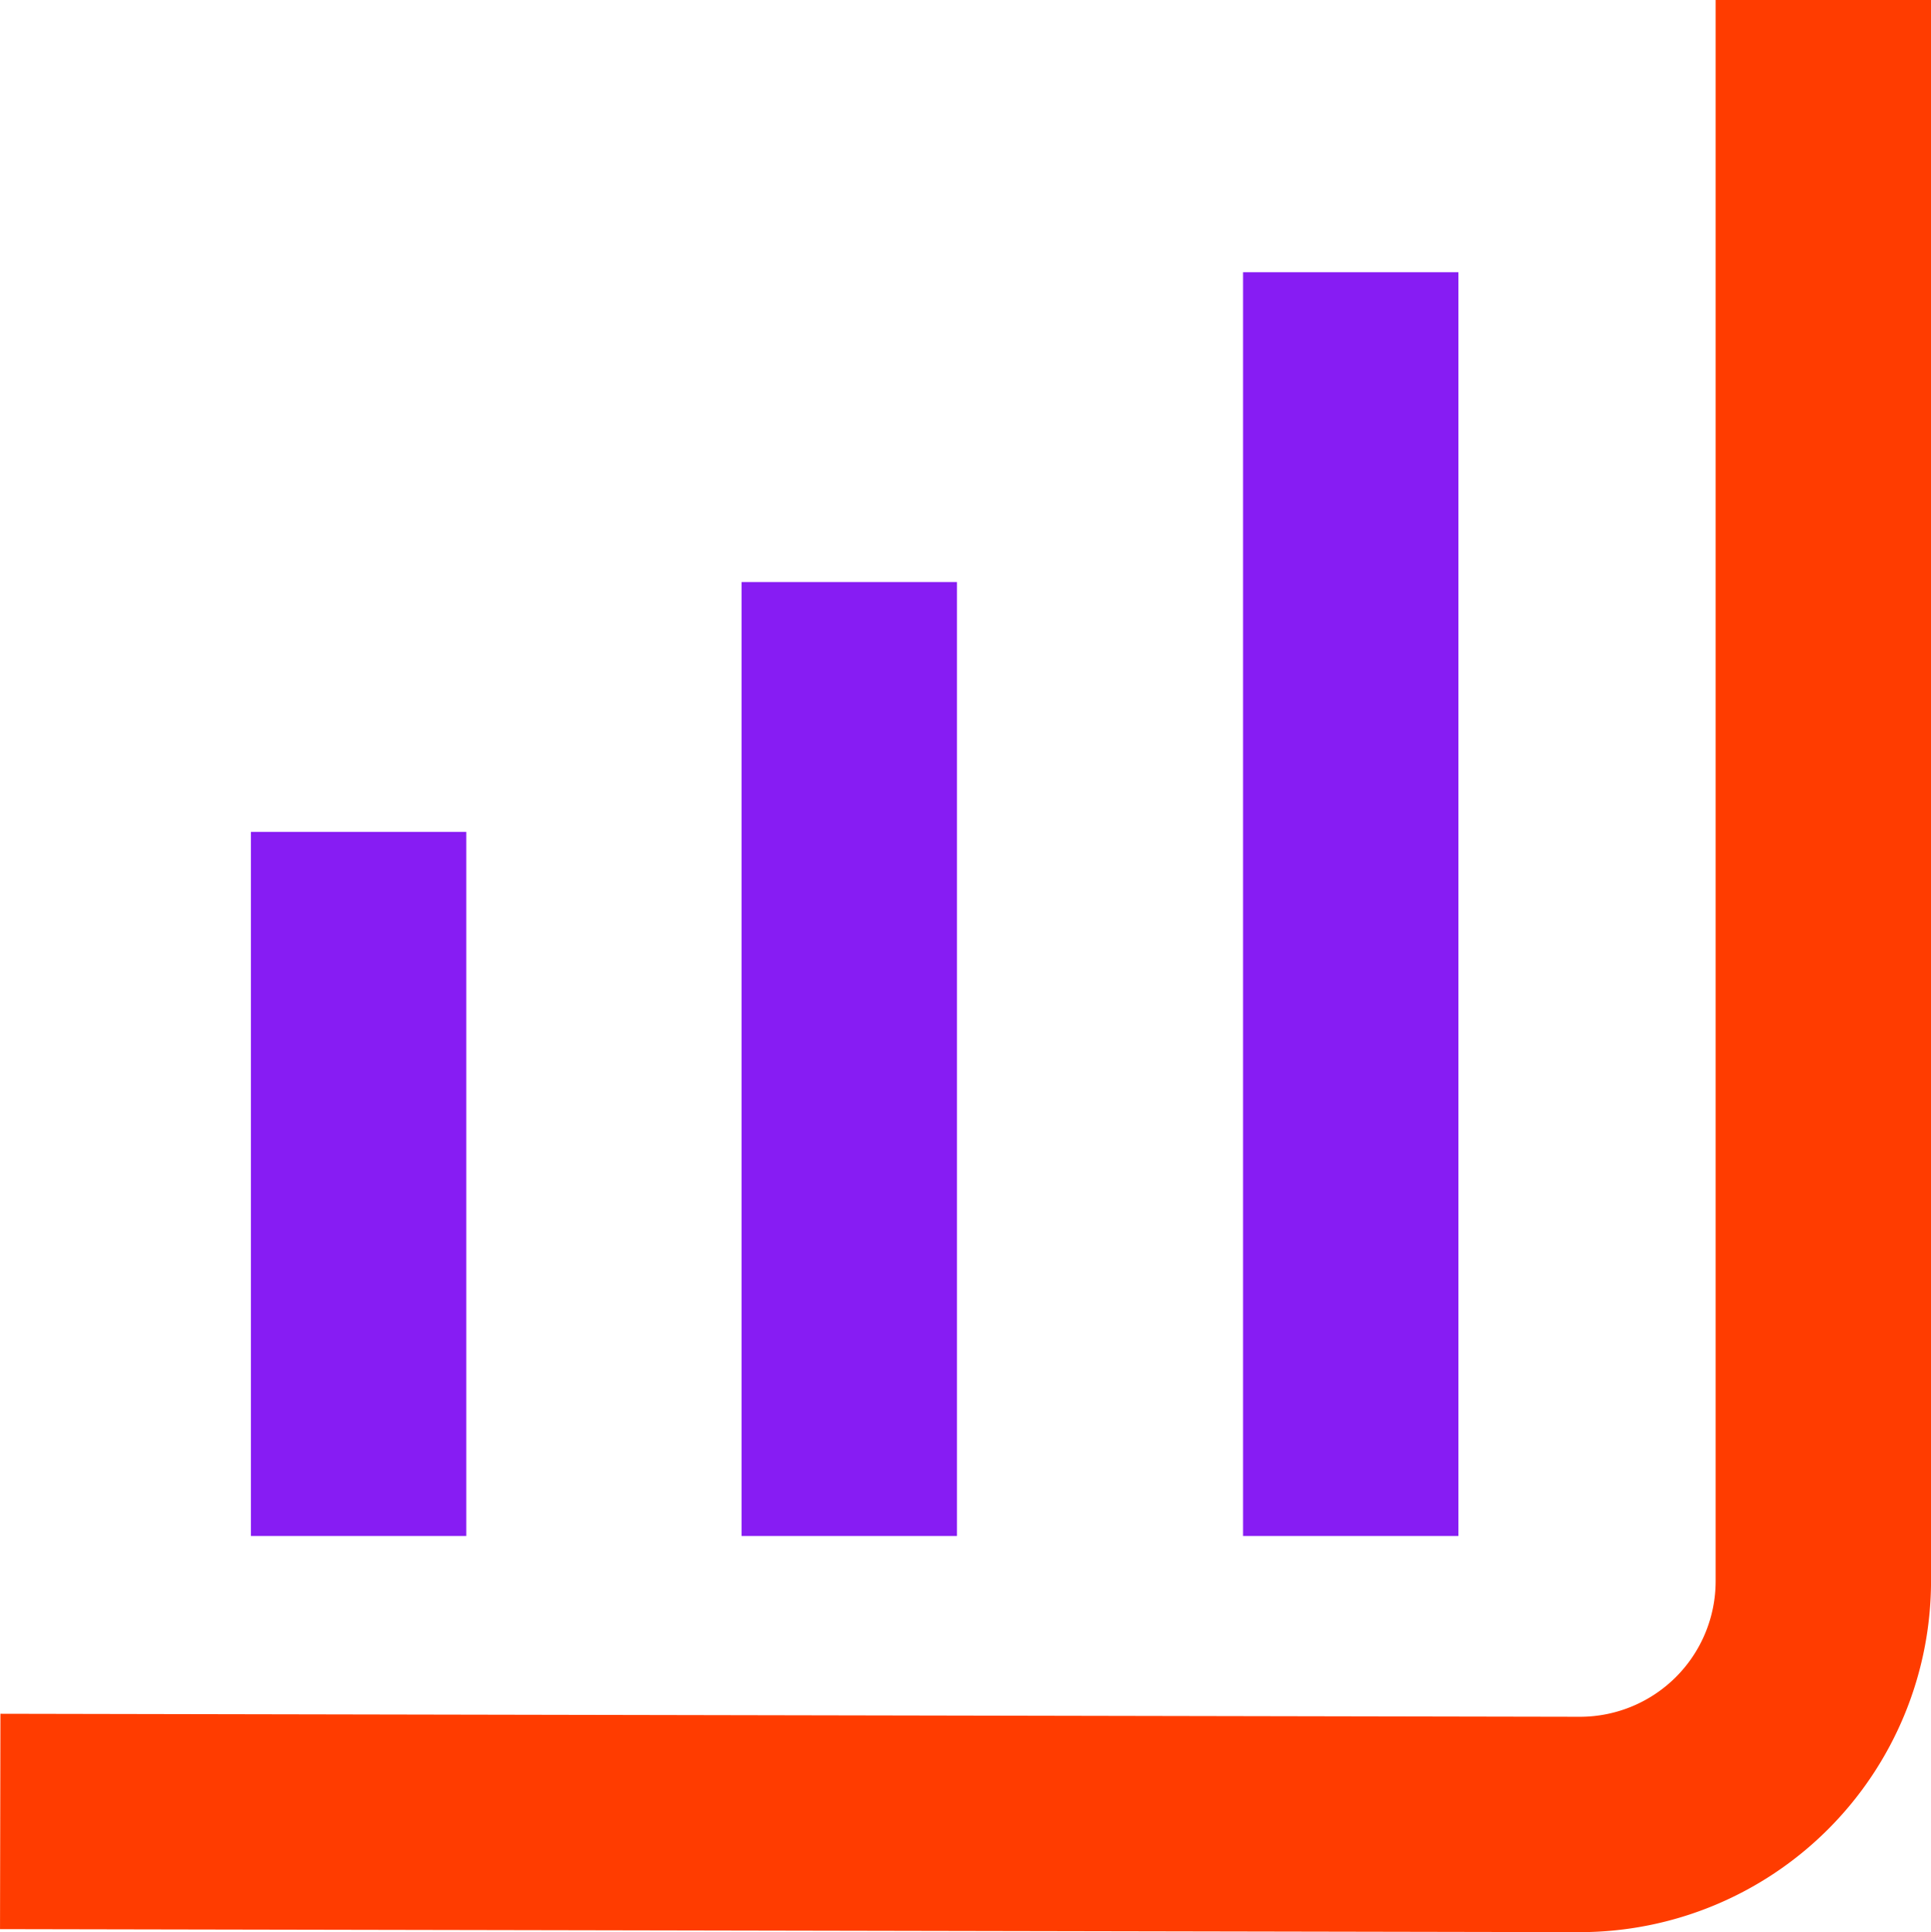 <svg xmlns="http://www.w3.org/2000/svg" xmlns:xlink="http://www.w3.org/1999/xlink" width="107.654" height="107.705" viewBox="0 0 107.654 107.705">
  <defs>
    <linearGradient id="linear-gradient" x1="-28.398" y1="39.442" x2="-28.377" y2="39.442" gradientUnits="objectBoundingBox">
      <stop offset="0" stop-color="#201cf9"/>
      <stop offset="0.001" stop-color="#201cf9"/>
      <stop offset="1" stop-color="#871cf3"/>
    </linearGradient>
    <linearGradient id="linear-gradient-2" x1="-26.071" y1="51.927" x2="-26.049" y2="51.927" xlink:href="#linear-gradient"/>
    <linearGradient id="linear-gradient-3" x1="-23.791" y1="69.998" x2="-23.77" y2="69.998" xlink:href="#linear-gradient"/>
  </defs>
  <g id="Group_38872" data-name="Group 38872" transform="translate(-620.672 -221.753)">
    <rect id="Rectangle_3674" data-name="Rectangle 3674" width="12.007" height="70.449" transform="translate(689.974 236.927)" fill="url(#linear-gradient)"/>
    <rect id="Rectangle_3675" data-name="Rectangle 3675" width="12.007" height="70.449" transform="translate(689.974 236.927)" fill="none"/>
    <rect id="Rectangle_3676" data-name="Rectangle 3676" width="12.006" height="53.178" transform="translate(662.015 254.198)" fill="url(#linear-gradient-2)"/>
    <rect id="Rectangle_3677" data-name="Rectangle 3677" width="12.006" height="53.178" transform="translate(662.015 254.198)" fill="none"/>
    <rect id="Rectangle_3678" data-name="Rectangle 3678" width="12.007" height="39.251" transform="translate(634.659 268.125)" fill="url(#linear-gradient-3)"/>
    <rect id="Rectangle_3679" data-name="Rectangle 3679" width="12.007" height="39.251" transform="translate(634.659 268.125)" fill="none"/>
    <path id="Path_8014" data-name="Path 8014" d="M1157.218,107.729l-88.087-.167.023-12.006,88.076.168a7.566,7.566,0,0,0,7.549-7.56V.024h12.007V88.162a19.589,19.589,0,0,1-19.567,19.567" transform="translate(-448.458 221.729)" fill="#ff3c00"/>
  </g>
</svg>
